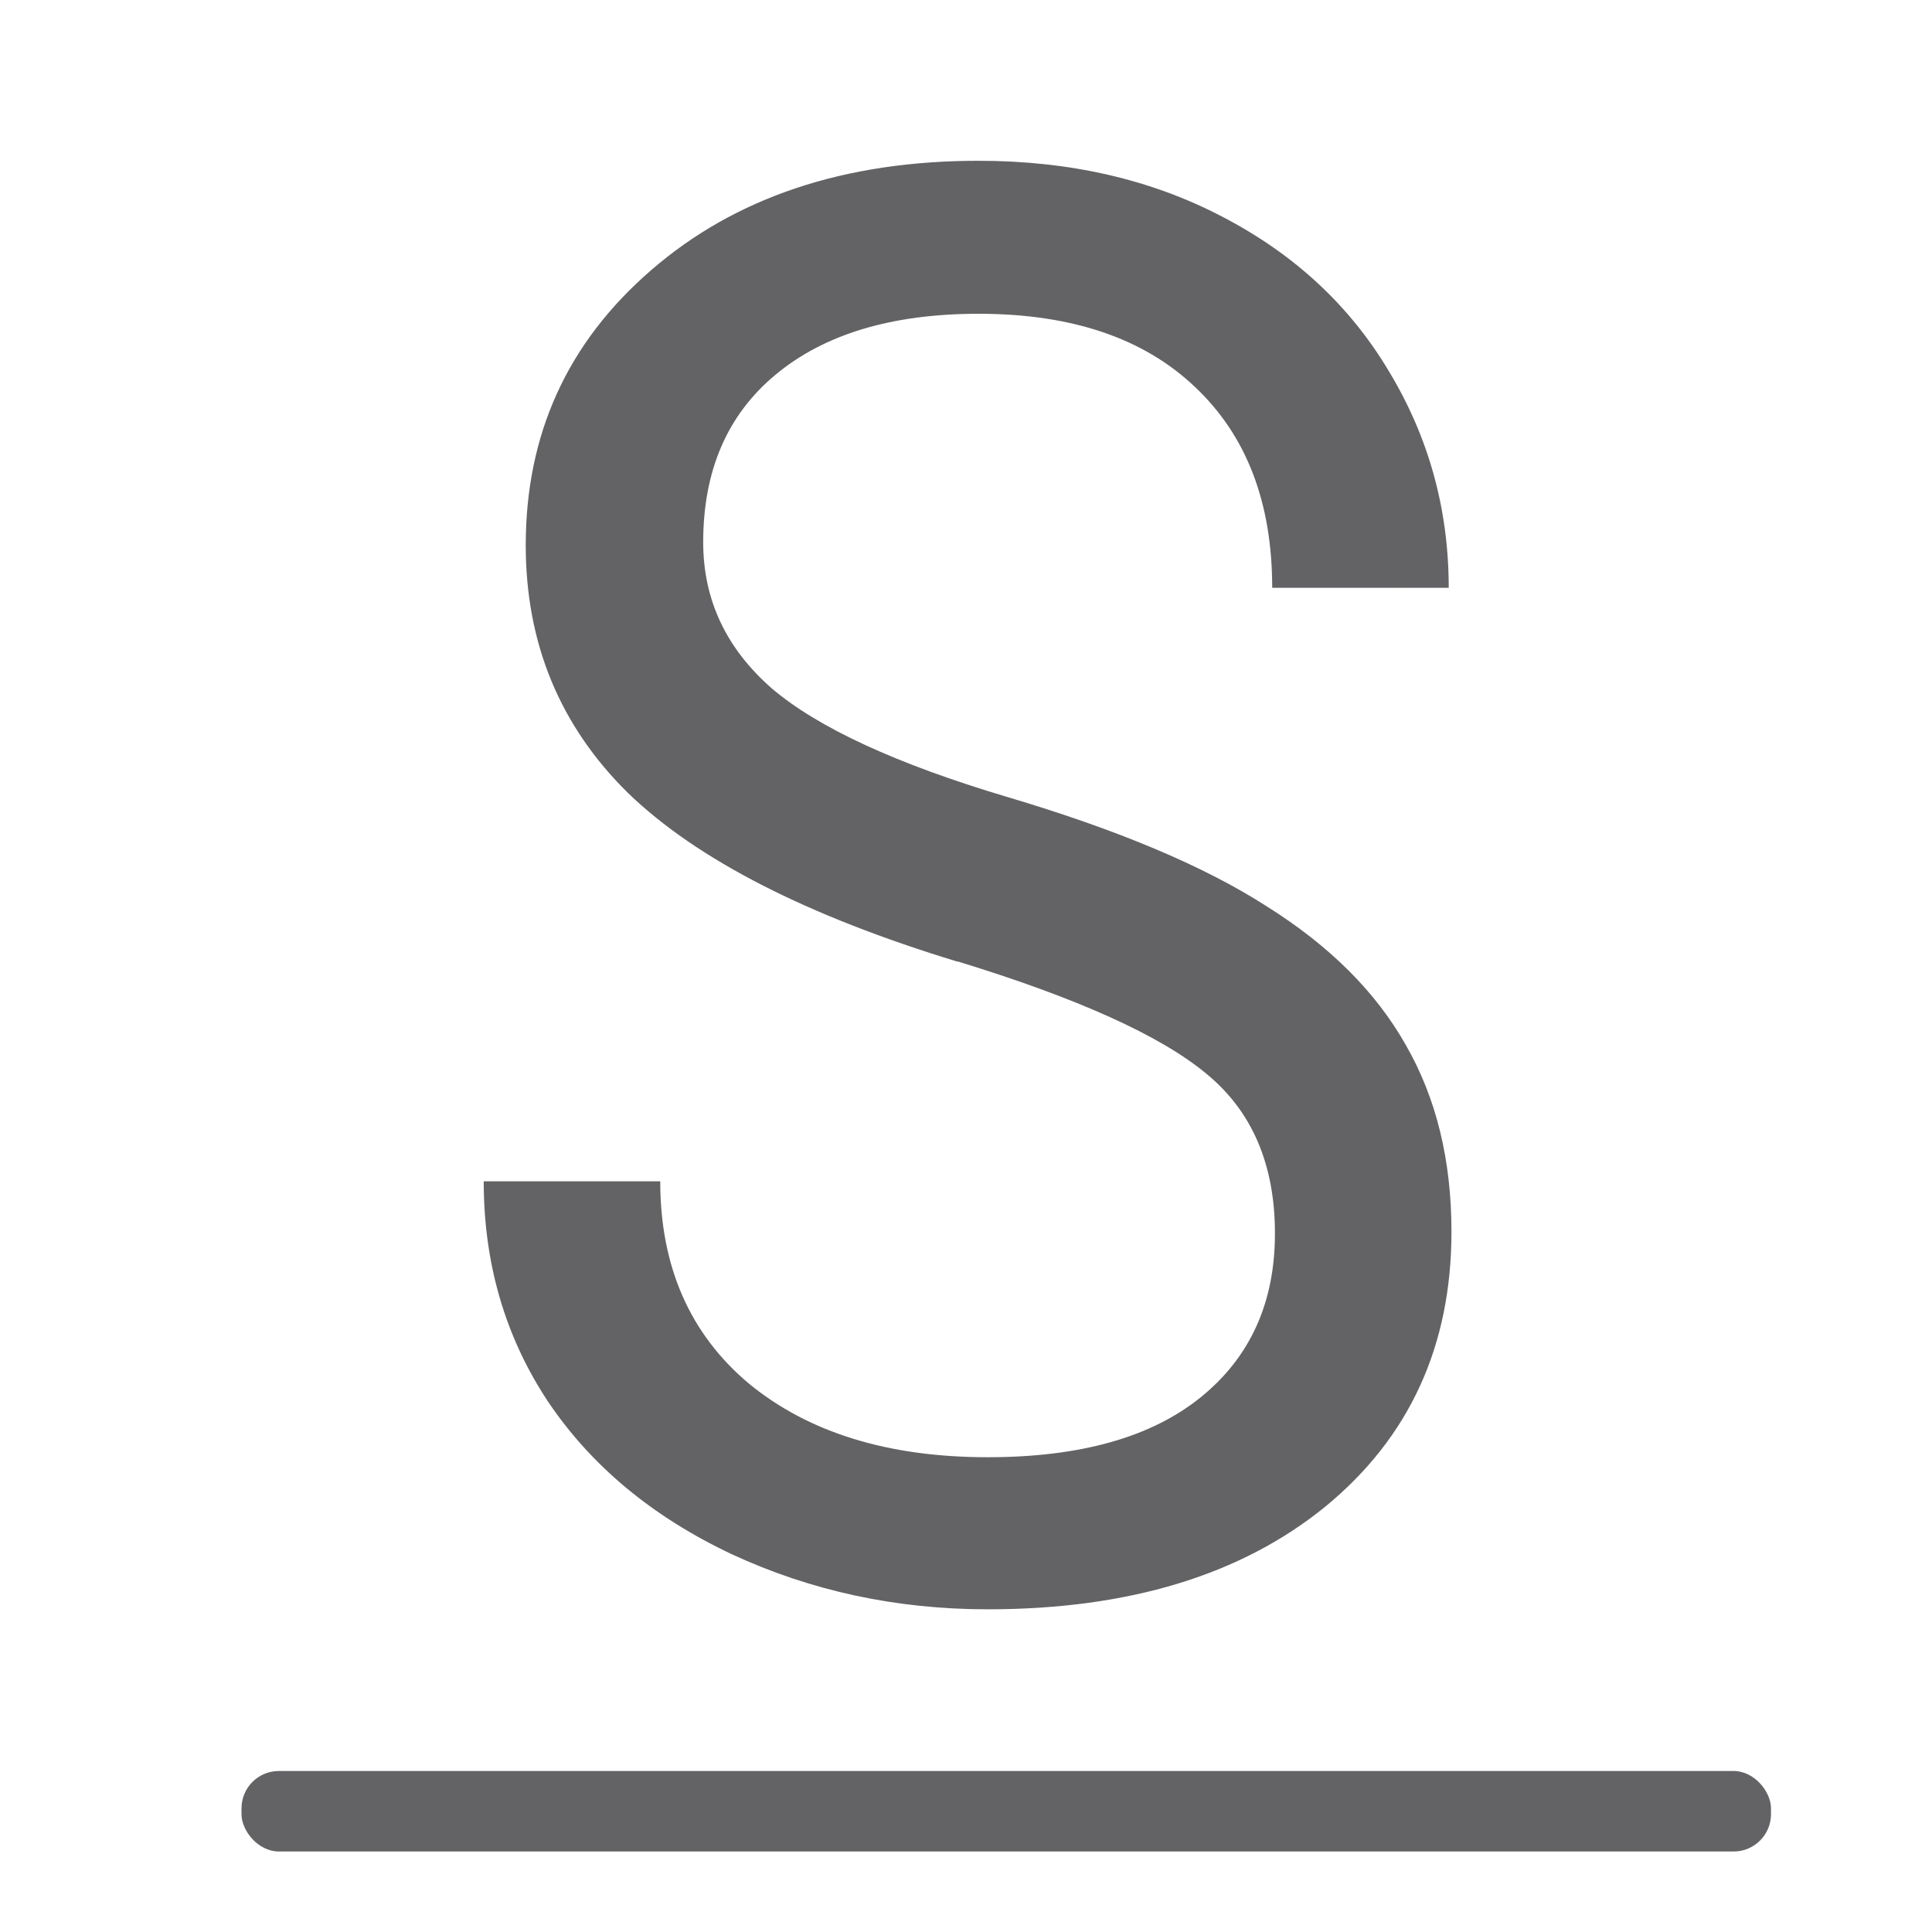 <svg viewBox="0 0 24 24" xmlns="http://www.w3.org/2000/svg"><g fill="#636366"><path d="m12.236 11.609q-2.887-.83-4.208-2.034-1.309-1.216-1.309-2.993 0-2.011 1.602-3.32 1.613-1.321 4.185-1.321 1.754 0 3.121.678 1.379.678 2.128 1.87.76 1.192.76 2.607h-2.256q0-1.543-.982-2.42-.982-.888-2.771-.888-1.66 0-2.595.736-.924.725-.924 2.022 0 1.04.877 1.765.888.713 3.004 1.309 2.128.596 3.32 1.321 1.204.713 1.777 1.672.585.959.585 2.256 0 2.069-1.613 3.32-1.613 1.239-4.314 1.239-1.754 0-3.273-.666-1.52-.678-2.35-1.847-.818-1.169-.818-2.654h2.256q0 1.543 1.134 2.443 1.146.888 3.051.888 1.777 0 2.724-.725.947-.725.947-1.976 0-1.251-.877-1.929-.877-.69-3.18-1.356z" fill="#636366" transform="scale(.972 1.029)"/><rect height="1" ry=".464" width="19" x="3" y="22"/></g></svg>